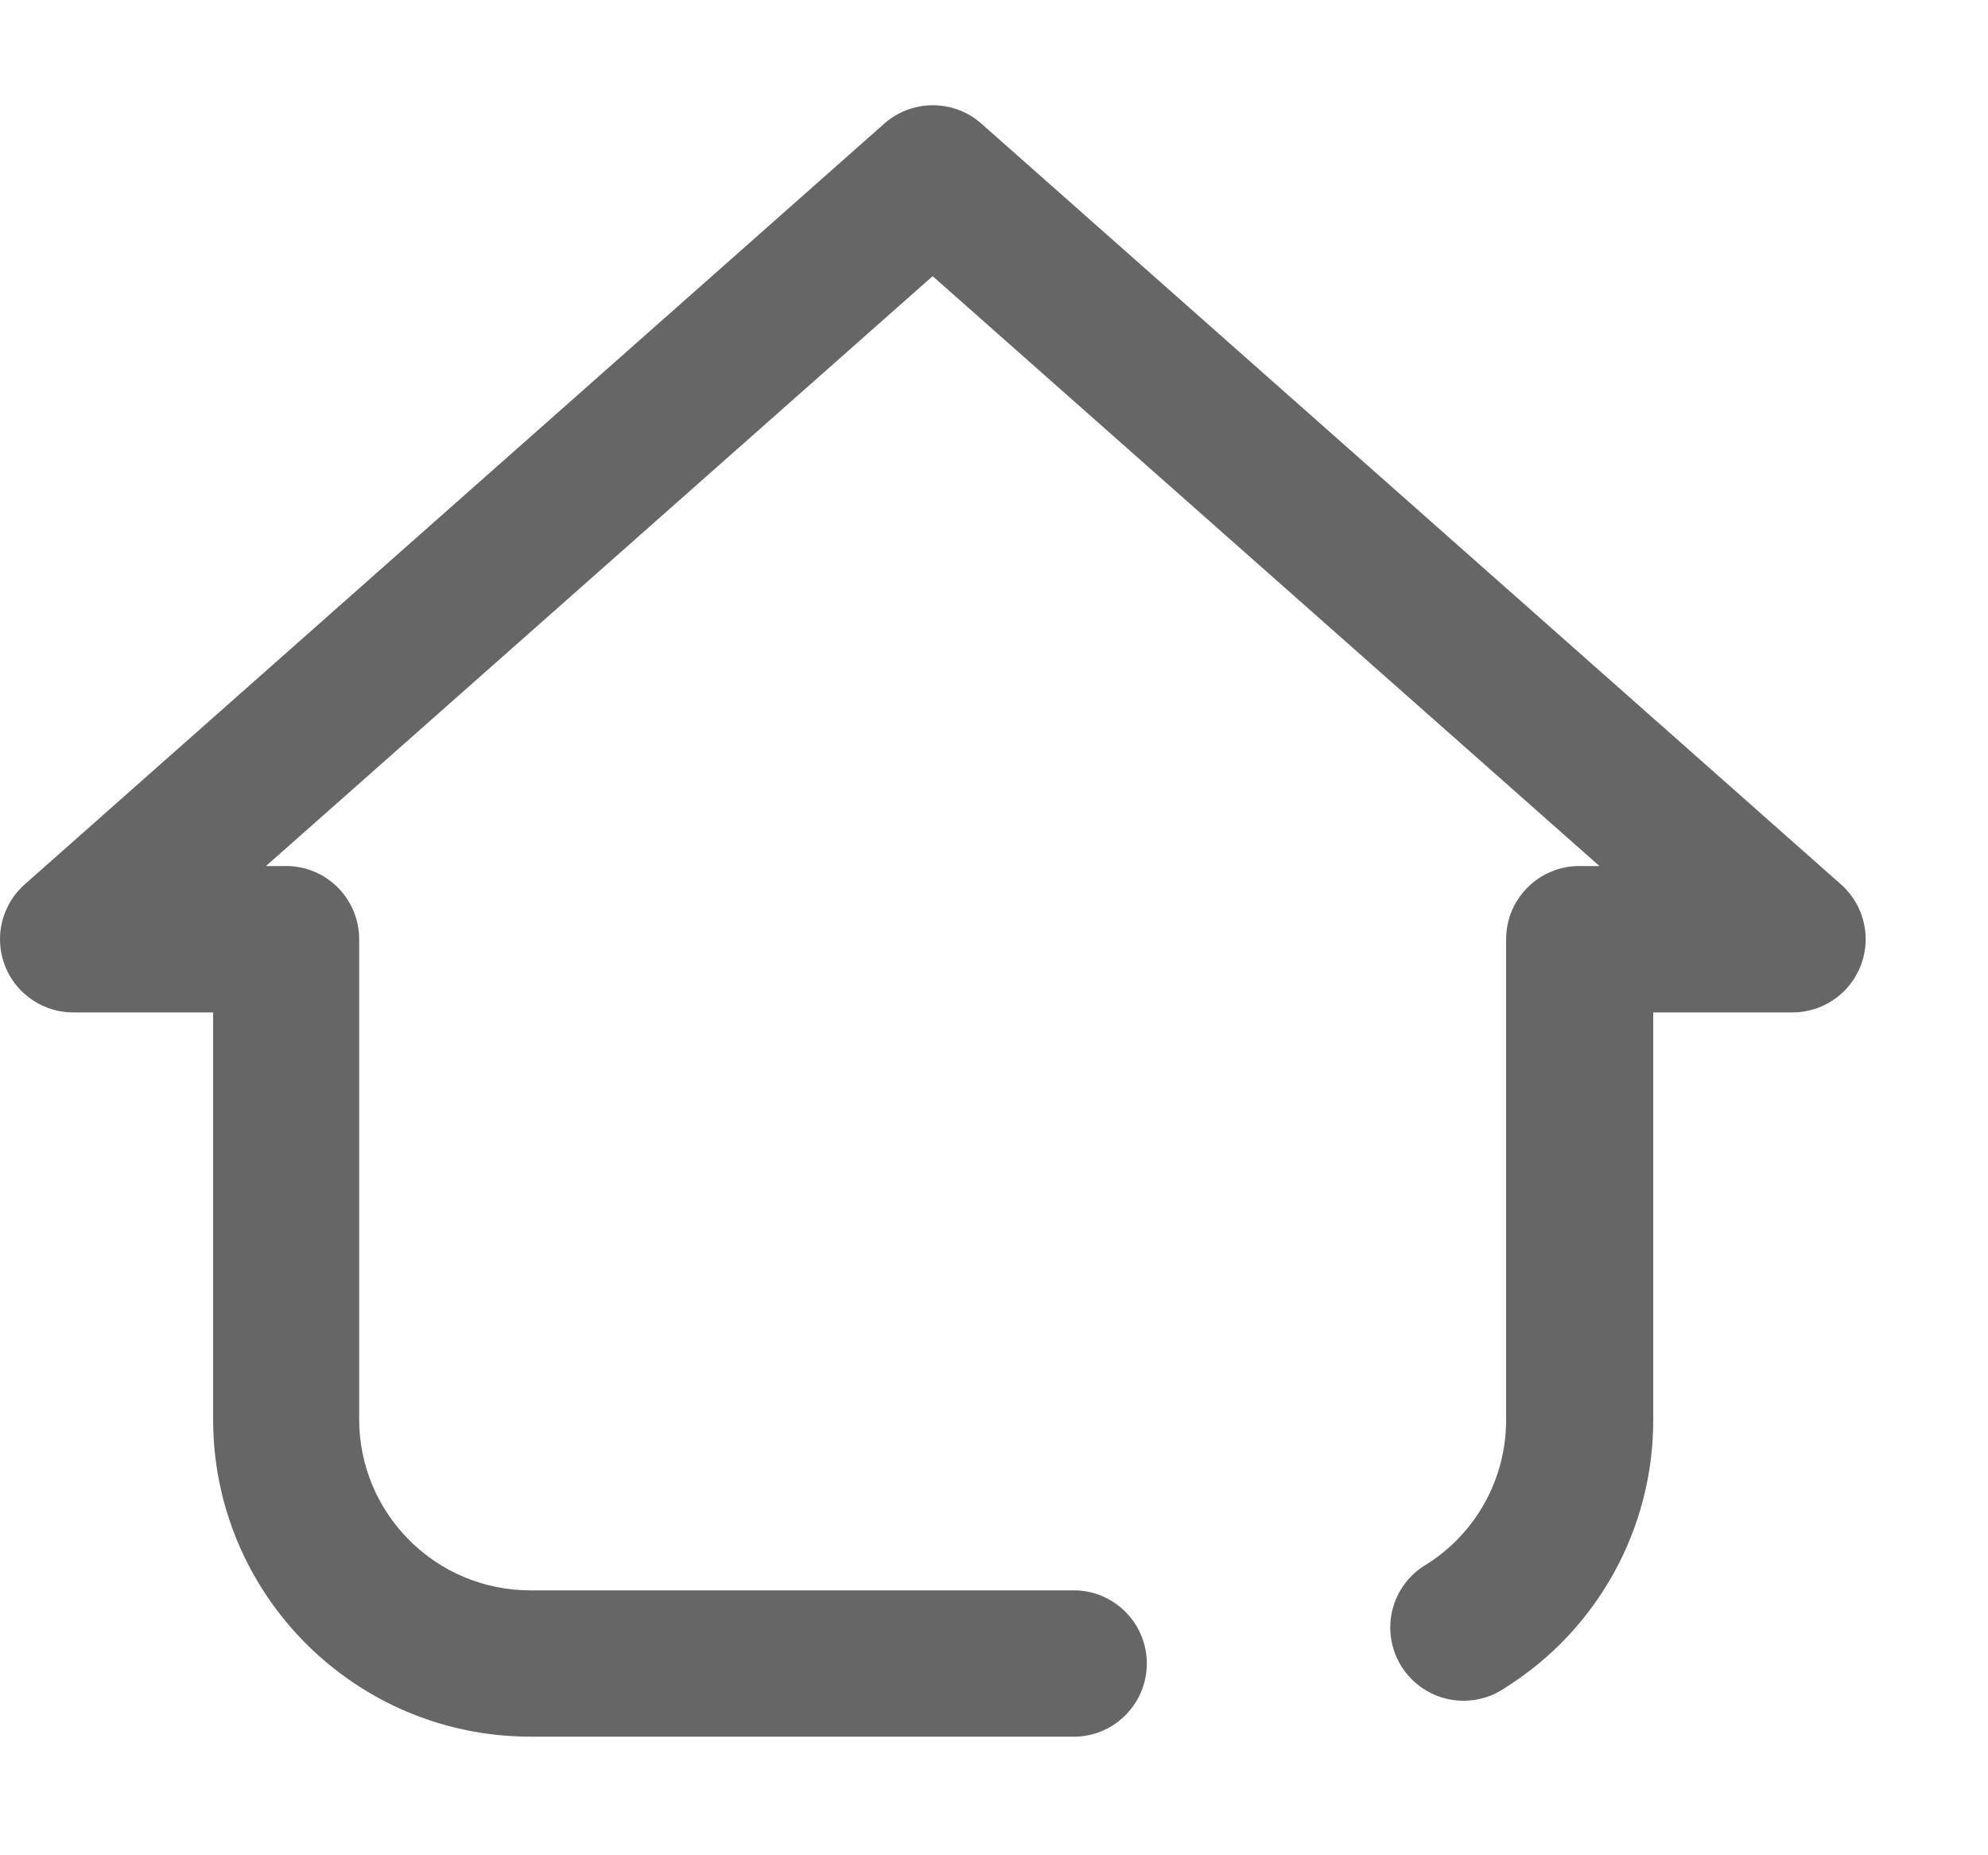 ﻿<?xml version="1.0" encoding="utf-8"?>
<svg version="1.1" xmlns:xlink="http://www.w3.org/1999/xlink" width="15px" height="14px" xmlns="http://www.w3.org/2000/svg">
  <g transform="matrix(1 0 0 1 -30 -11 )">
    <path d="M 8.123 13.105  L 8.125 13.105  L 4.003 13.105  C 2.68 13.105  1.608 12.033  1.608 10.71  L 1.608 7.64  L 0.552 7.64  C 0.247 7.639  0 7.392  0 7.087  C 0 6.929  0.068 6.779  0.186 6.674  L 6.672 0.933  C 6.881 0.748  7.196 0.748  7.405 0.933  L 13.891 6.674  C 14.009 6.779  14.077 6.929  14.077 7.087  C 14.077 7.392  13.83 7.639  13.525 7.64  L 12.474 7.64  L 12.474 10.71  C 12.477 11.534  12.053 12.301  11.354 12.738  C 11.263 12.801  11.154 12.834  11.043 12.834  C 10.738 12.834  10.49 12.587  10.49 12.281  C 10.49 12.084  10.595 11.902  10.766 11.803  C 11.14 11.567  11.366 11.154  11.364 10.711  L 11.364 7.088  C 11.364 6.782  11.612 6.535  11.917 6.535  L 12.068 6.535  L 7.037 2.084  L 2.007 6.535  L 2.158 6.535  C 2.463 6.535  2.71 6.782  2.71 7.088  L 2.71 10.711  C 2.711 11.423  3.288 12  4 12.001  L 8.123 12.001  C 8.419 12.013  8.653 12.257  8.653 12.553  C 8.653 12.849  8.419 13.093  8.123 13.105  Z " fill-rule="nonzero" fill="#666666" stroke="none" transform="matrix(1 0 0 1 30 11 )" />
  </g>
</svg>
